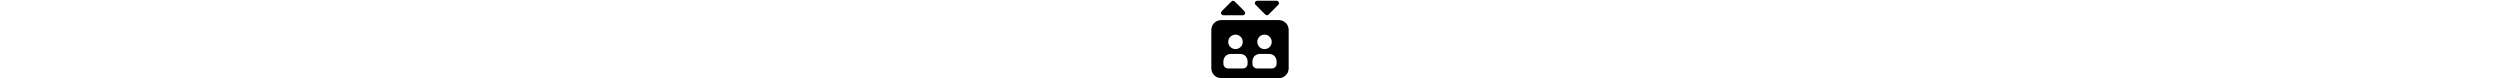 <!-- elevator icon by Free Icons (https://free-icons.github.io/free-icons/) -->
<svg xmlns="http://www.w3.org/2000/svg" height="1em" fill="currentColor" viewBox="0 0 512 512">
  <path
    d="M 134.19 9.903 L 70.809 73.284 L 134.19 9.903 L 70.809 73.284 Q 63.876 80.217 66.847 90.12 Q 71.799 99.033 81.702 100.023 L 208.464 100.023 L 208.464 100.023 Q 218.368 100.023 223.319 90.12 Q 226.29 80.217 219.358 73.284 L 155.977 9.903 L 155.977 9.903 Q 145.083 0 134.19 9.903 L 134.19 9.903 Z M 65.857 131.714 Q 39.118 132.704 21.292 150.53 L 21.292 150.53 L 21.292 150.53 Q 3.466 168.356 2.476 195.095 L 2.476 448.619 L 2.476 448.619 Q 3.466 475.358 21.292 493.184 Q 39.118 511.01 65.857 512 L 446.143 512 L 446.143 512 Q 472.882 511.01 490.708 493.184 Q 508.534 475.358 509.524 448.619 L 509.524 195.095 L 509.524 195.095 Q 508.534 168.356 490.708 150.53 Q 472.882 132.704 446.143 131.714 L 65.857 131.714 L 65.857 131.714 Z M 160.928 226.785 Q 187.667 227.776 202.522 250.553 Q 214.406 274.321 202.522 298.089 Q 187.667 320.867 160.928 321.857 Q 134.19 320.867 119.335 298.089 Q 107.451 274.321 119.335 250.553 Q 134.19 227.776 160.928 226.785 L 160.928 226.785 Z M 81.702 401.083 Q 82.692 381.277 95.567 367.412 L 95.567 367.412 L 95.567 367.412 Q 109.431 354.538 129.238 353.547 L 192.619 353.547 L 192.619 353.547 Q 212.426 354.538 226.29 367.412 Q 239.164 381.277 240.155 401.083 L 240.155 416.928 L 240.155 416.928 Q 240.155 430.793 231.242 439.706 Q 222.329 448.619 208.464 448.619 L 113.393 448.619 L 113.393 448.619 Q 99.528 448.619 90.615 439.706 Q 81.702 430.793 81.702 416.928 L 81.702 401.083 L 81.702 401.083 Z M 271.845 401.083 Q 272.836 381.277 285.71 367.412 L 285.71 367.412 L 285.71 367.412 Q 299.574 354.538 319.381 353.547 L 382.762 353.547 L 382.762 353.547 Q 402.569 354.538 416.433 367.412 Q 429.308 381.277 430.298 401.083 L 430.298 416.928 L 430.298 416.928 Q 430.298 430.793 421.385 439.706 Q 412.472 448.619 398.607 448.619 L 303.536 448.619 L 303.536 448.619 Q 289.671 448.619 280.758 439.706 Q 271.845 430.793 271.845 416.928 L 271.845 401.083 L 271.845 401.083 Z M 303.536 274.321 Q 304.526 247.582 327.304 232.727 Q 351.072 220.843 374.839 232.727 Q 397.617 247.582 398.607 274.321 Q 397.617 301.06 374.839 315.915 Q 351.072 327.799 327.304 315.915 Q 304.526 301.06 303.536 274.321 L 303.536 274.321 Z M 356.023 95.072 Q 366.917 104.975 377.81 95.072 L 441.191 31.691 L 441.191 31.691 Q 448.124 24.758 445.153 14.855 Q 440.201 5.942 430.298 4.952 L 303.536 4.952 L 303.536 4.952 Q 293.632 4.952 288.681 14.855 Q 285.71 24.758 292.642 31.691 L 356.023 95.072 L 356.023 95.072 Z"
  />
</svg>